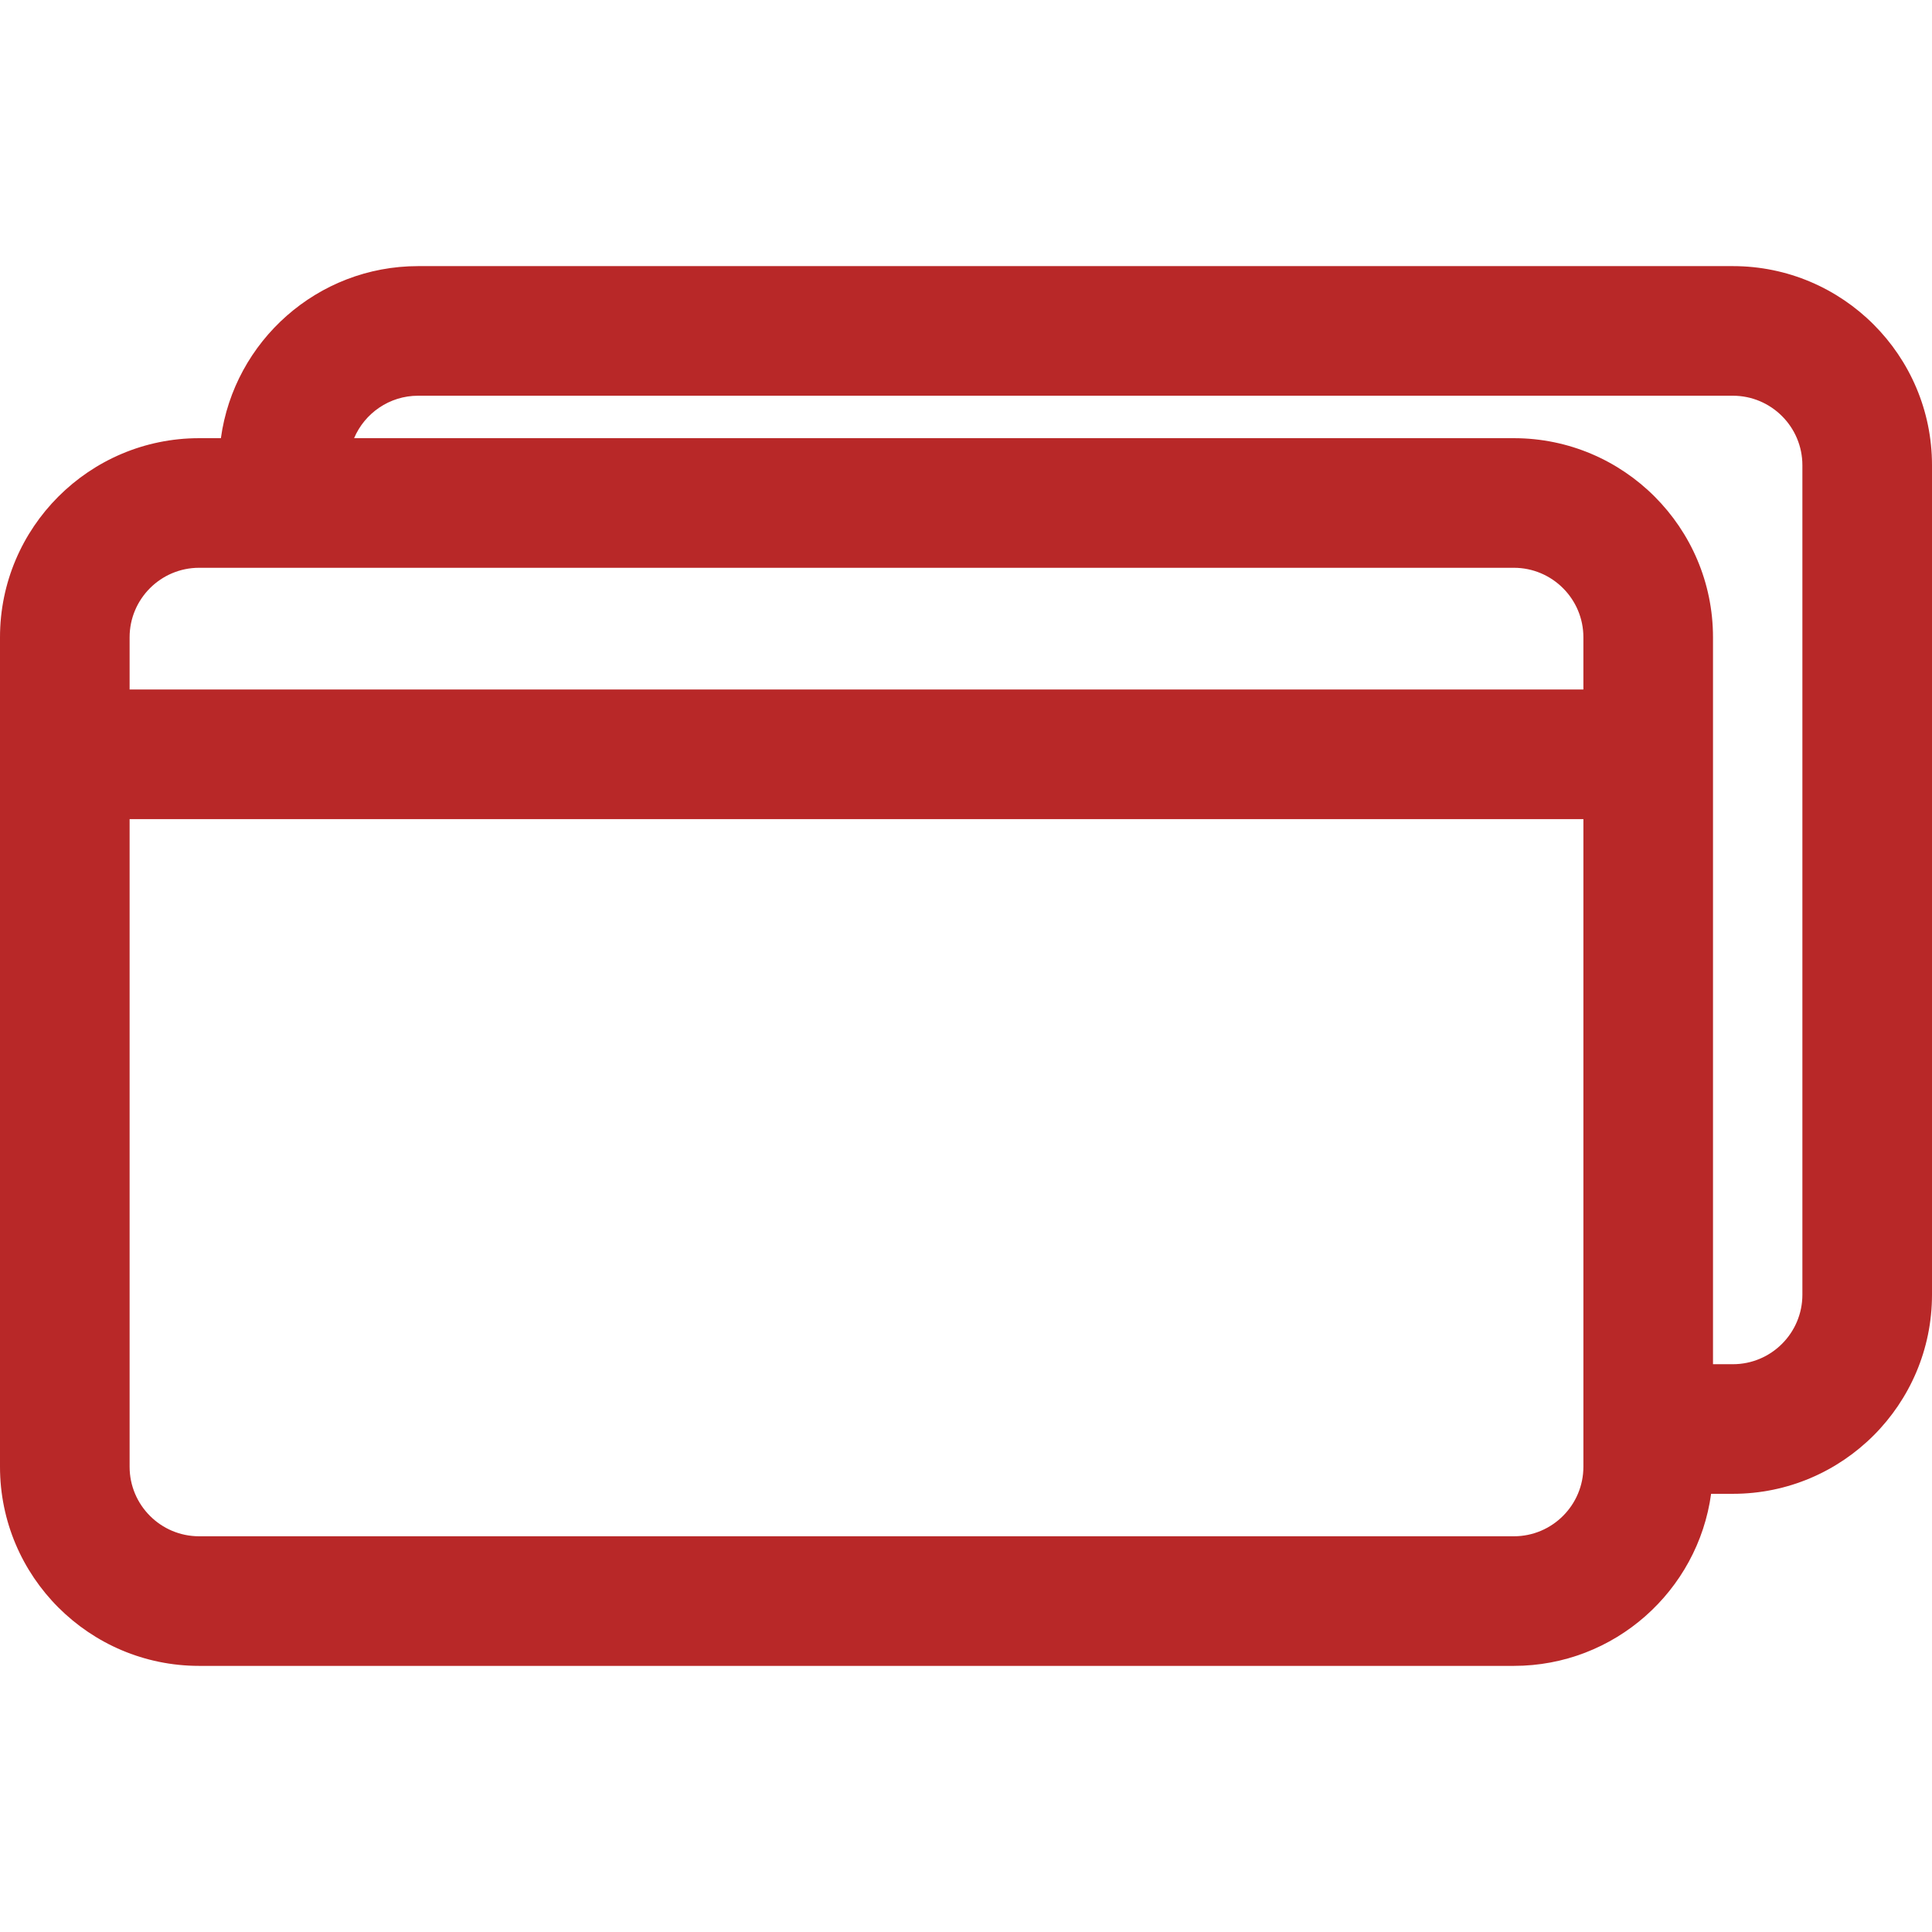 <!-- icon666.com - MILLIONS vector ICONS FREE --><svg version="1.1" id="Layer_1" xmlns="http://www.w3.org/2000/svg" xmlns:xlink="http://www.w3.org/1999/xlink" x="0px" y="0px" viewBox="0 0 511.999 511.999" style="enable-background:new 0 0 511.999 511.999;" xml:space="preserve"><g><g><path d="M459.235,70.524H110.804c-26.663,0-48.756,19.884-52.265,45.599h-5.773C23.67,116.122,0,139.792,0,168.887V388.71 c0,29.095,23.67,52.765,52.765,52.765h348.432c26.663,0,48.756-19.884,52.265-45.599h5.773c29.095,0,52.765-23.67,52.765-52.765 V123.288C512,94.194,488.33,70.524,459.235,70.524z M419.615,388.712c0,10.154-8.262,18.417-18.417,18.417H52.765 c-10.155,0-18.417-8.262-18.417-18.417V217.073h385.267V388.712z M419.615,182.724H34.347v-13.837 c0-10.155,8.262-18.417,18.417-18.417h348.433c10.155,0,18.417,8.262,18.417,18.417V182.724z M459.235,361.529h-5.273V168.887 c0-29.095-23.67-52.765-52.765-52.765H93.837c2.8-6.606,9.351-11.251,16.965-11.251h348.432c10.155,0,18.417,8.262,18.417,18.417 v219.824h0.001C477.653,353.267,469.391,361.529,459.235,361.529z" fill="#000000" style="fill: rgb(184, 40, 40);"></path></g></g></svg>